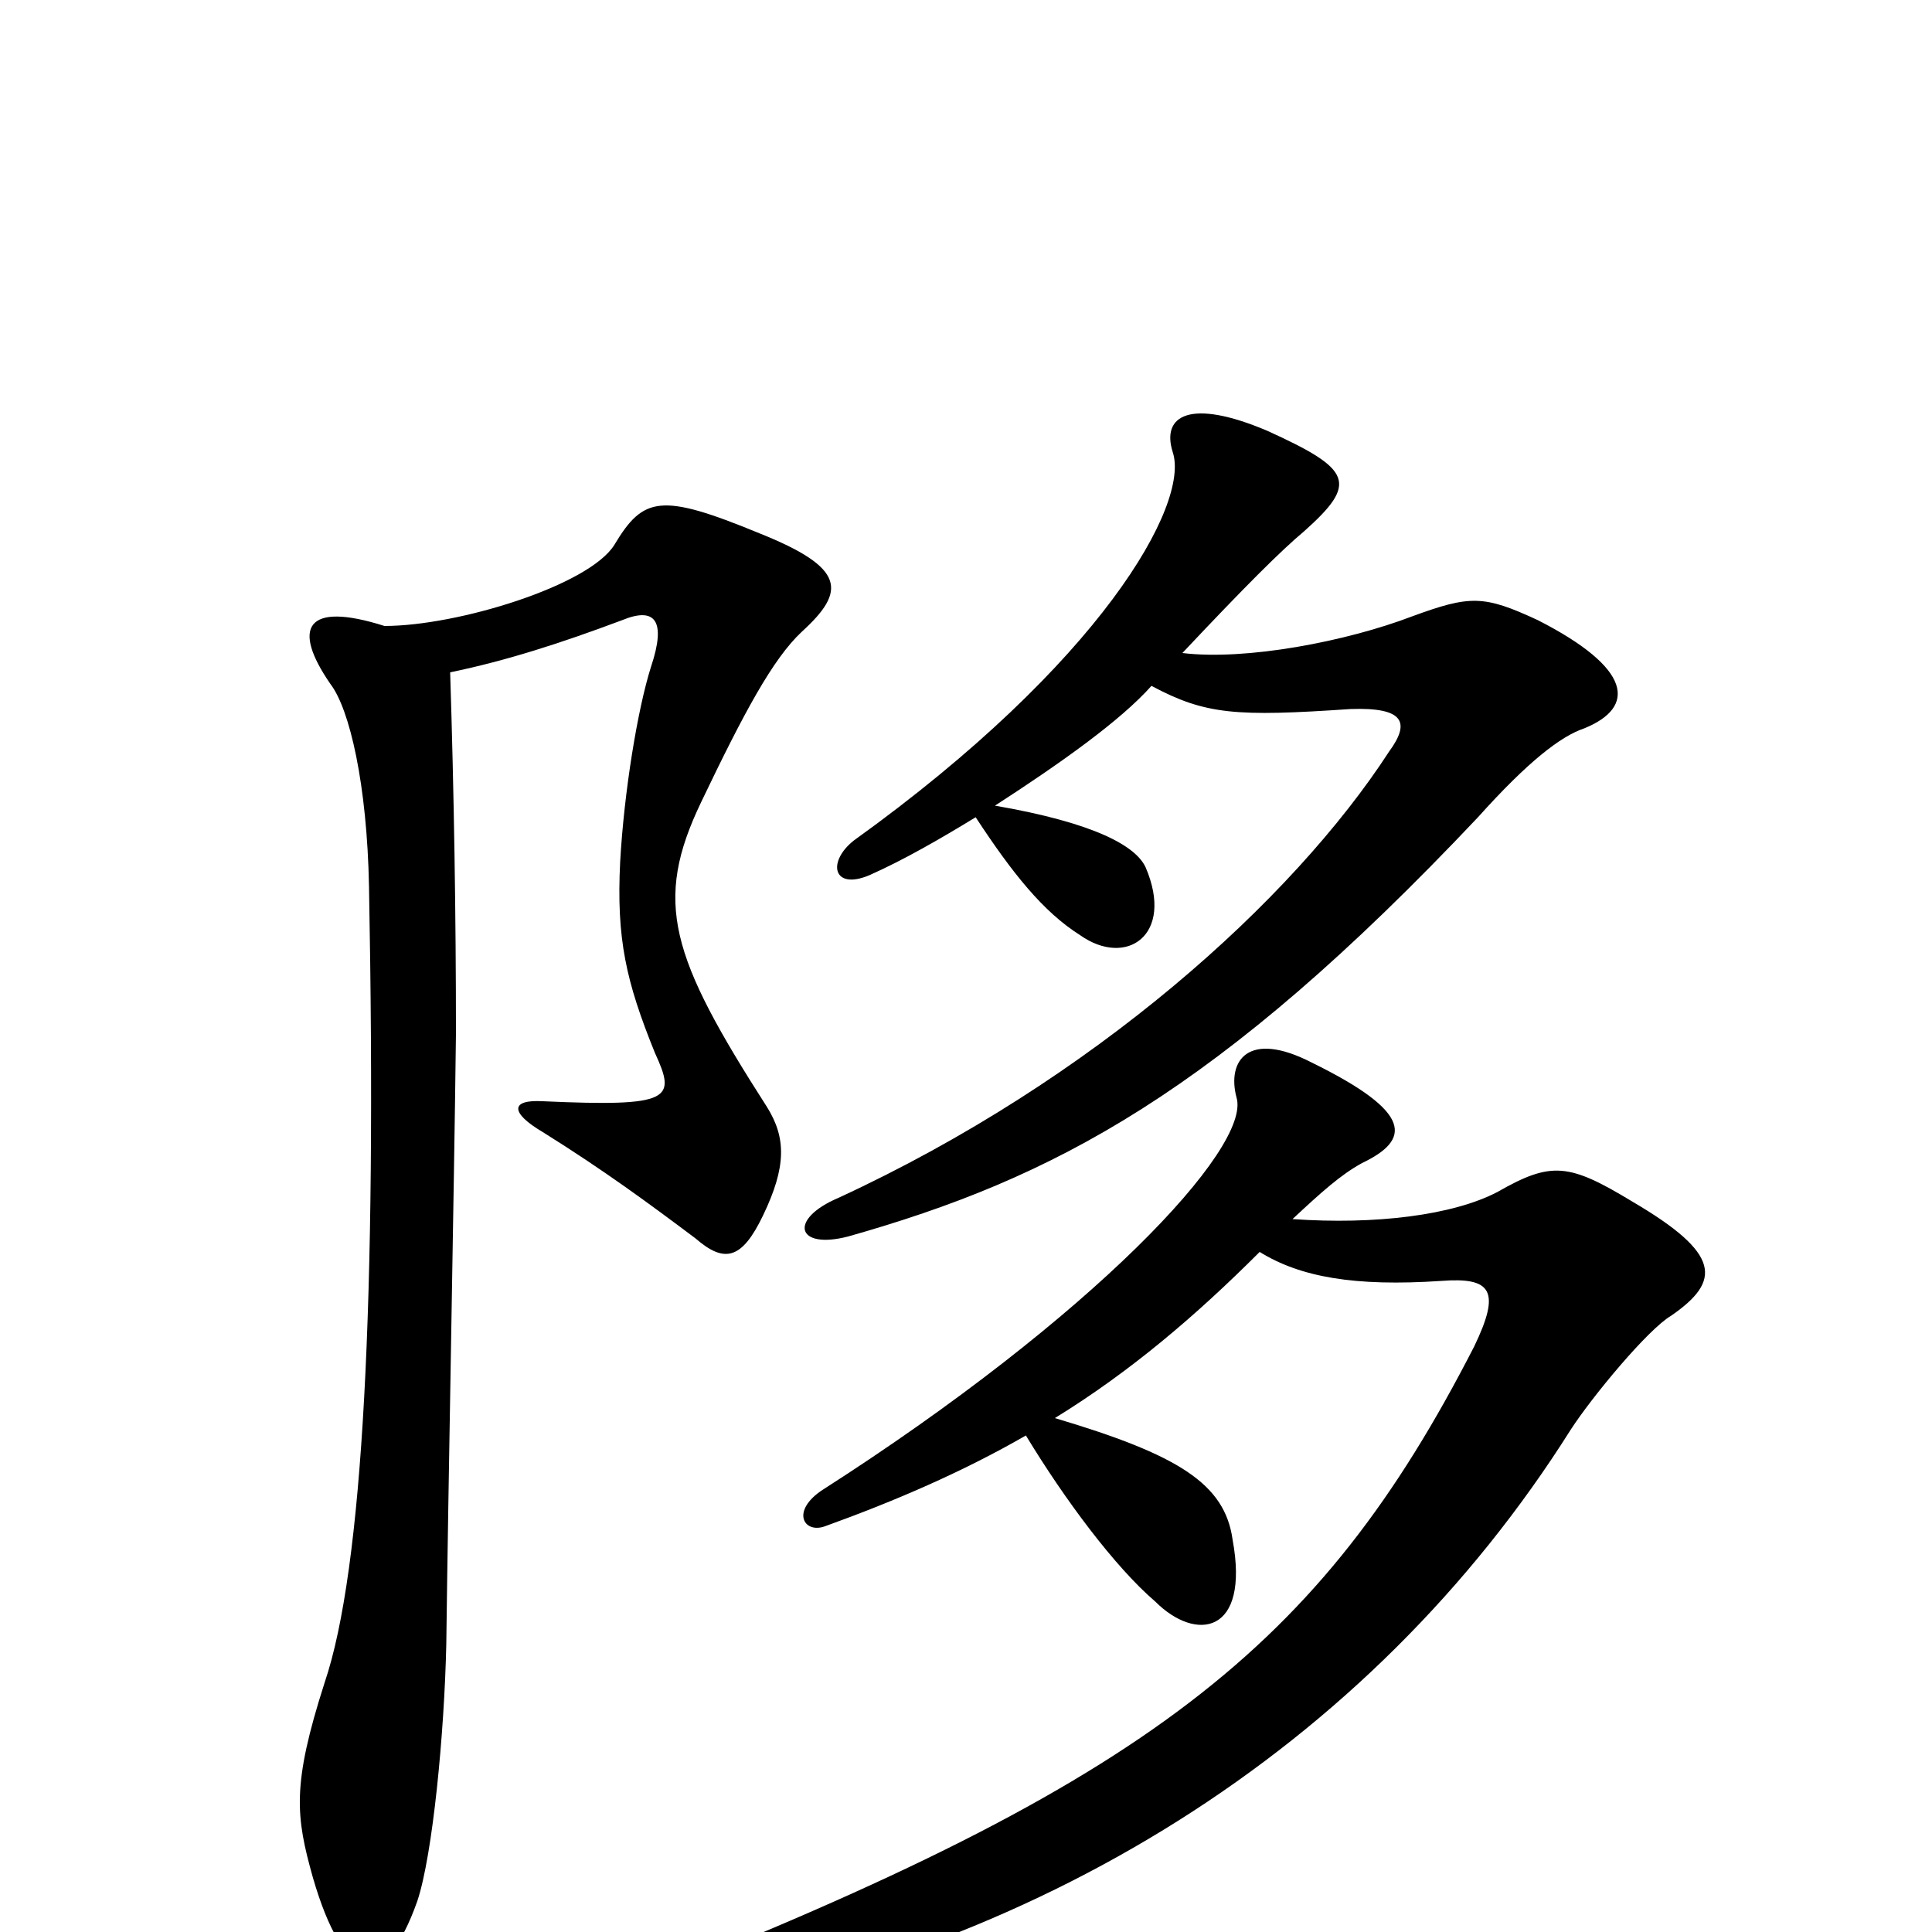 <svg xmlns="http://www.w3.org/2000/svg" viewBox="0 -1000 1000 1000">
	<path fill="#000000" d="M233 -652C262 -658 290 -667 322 -679C339 -686 345 -679 337 -655C330 -633 323 -590 321 -554C319 -514 324 -492 339 -455C350 -431 348 -427 281 -430C264 -431 264 -424 281 -414C313 -394 336 -377 360 -359C375 -346 384 -348 395 -371C407 -396 407 -411 397 -427C347 -505 338 -533 363 -585C385 -631 400 -659 415 -673C438 -694 438 -706 393 -724C342 -745 333 -743 318 -718C305 -697 237 -676 199 -676C158 -689 151 -675 171 -646C181 -633 190 -594 191 -541C195 -327 188 -188 168 -129C151 -76 153 -60 162 -28C178 27 199 32 216 -16C224 -40 230 -103 231 -149C232 -231 235 -382 236 -465C236 -526 235 -589 233 -652ZM612 -662C644 -696 663 -715 675 -725C703 -750 700 -757 656 -777C616 -794 601 -785 607 -766C616 -739 570 -657 442 -565C428 -554 431 -539 450 -547C468 -555 487 -566 505 -577C524 -548 540 -528 559 -516C583 -499 608 -516 593 -551C588 -562 567 -574 515 -583C549 -605 580 -627 596 -645C624 -630 640 -629 699 -633C727 -634 730 -626 719 -611C669 -534 566 -441 434 -380C408 -369 412 -353 439 -360C545 -390 630 -434 765 -577C791 -606 808 -619 820 -623C847 -634 845 -654 796 -679C768 -692 761 -692 731 -681C697 -668 645 -658 612 -662ZM669 -369C684 -383 694 -392 705 -398C730 -410 732 -424 679 -450C646 -467 635 -451 640 -432C648 -406 565 -318 426 -229C409 -218 416 -206 427 -210C463 -223 498 -238 531 -257C551 -224 577 -189 598 -171C619 -150 647 -154 638 -203C634 -232 610 -247 546 -266C585 -290 619 -319 652 -352C673 -339 701 -334 746 -337C772 -339 777 -332 763 -303C683 -147 595 -78 329 27C304 37 305 49 331 45C536 13 709 -95 813 -260C824 -277 853 -312 865 -319C891 -337 891 -351 845 -378C812 -398 803 -399 775 -383C752 -371 712 -366 669 -369Z"/>
</svg>